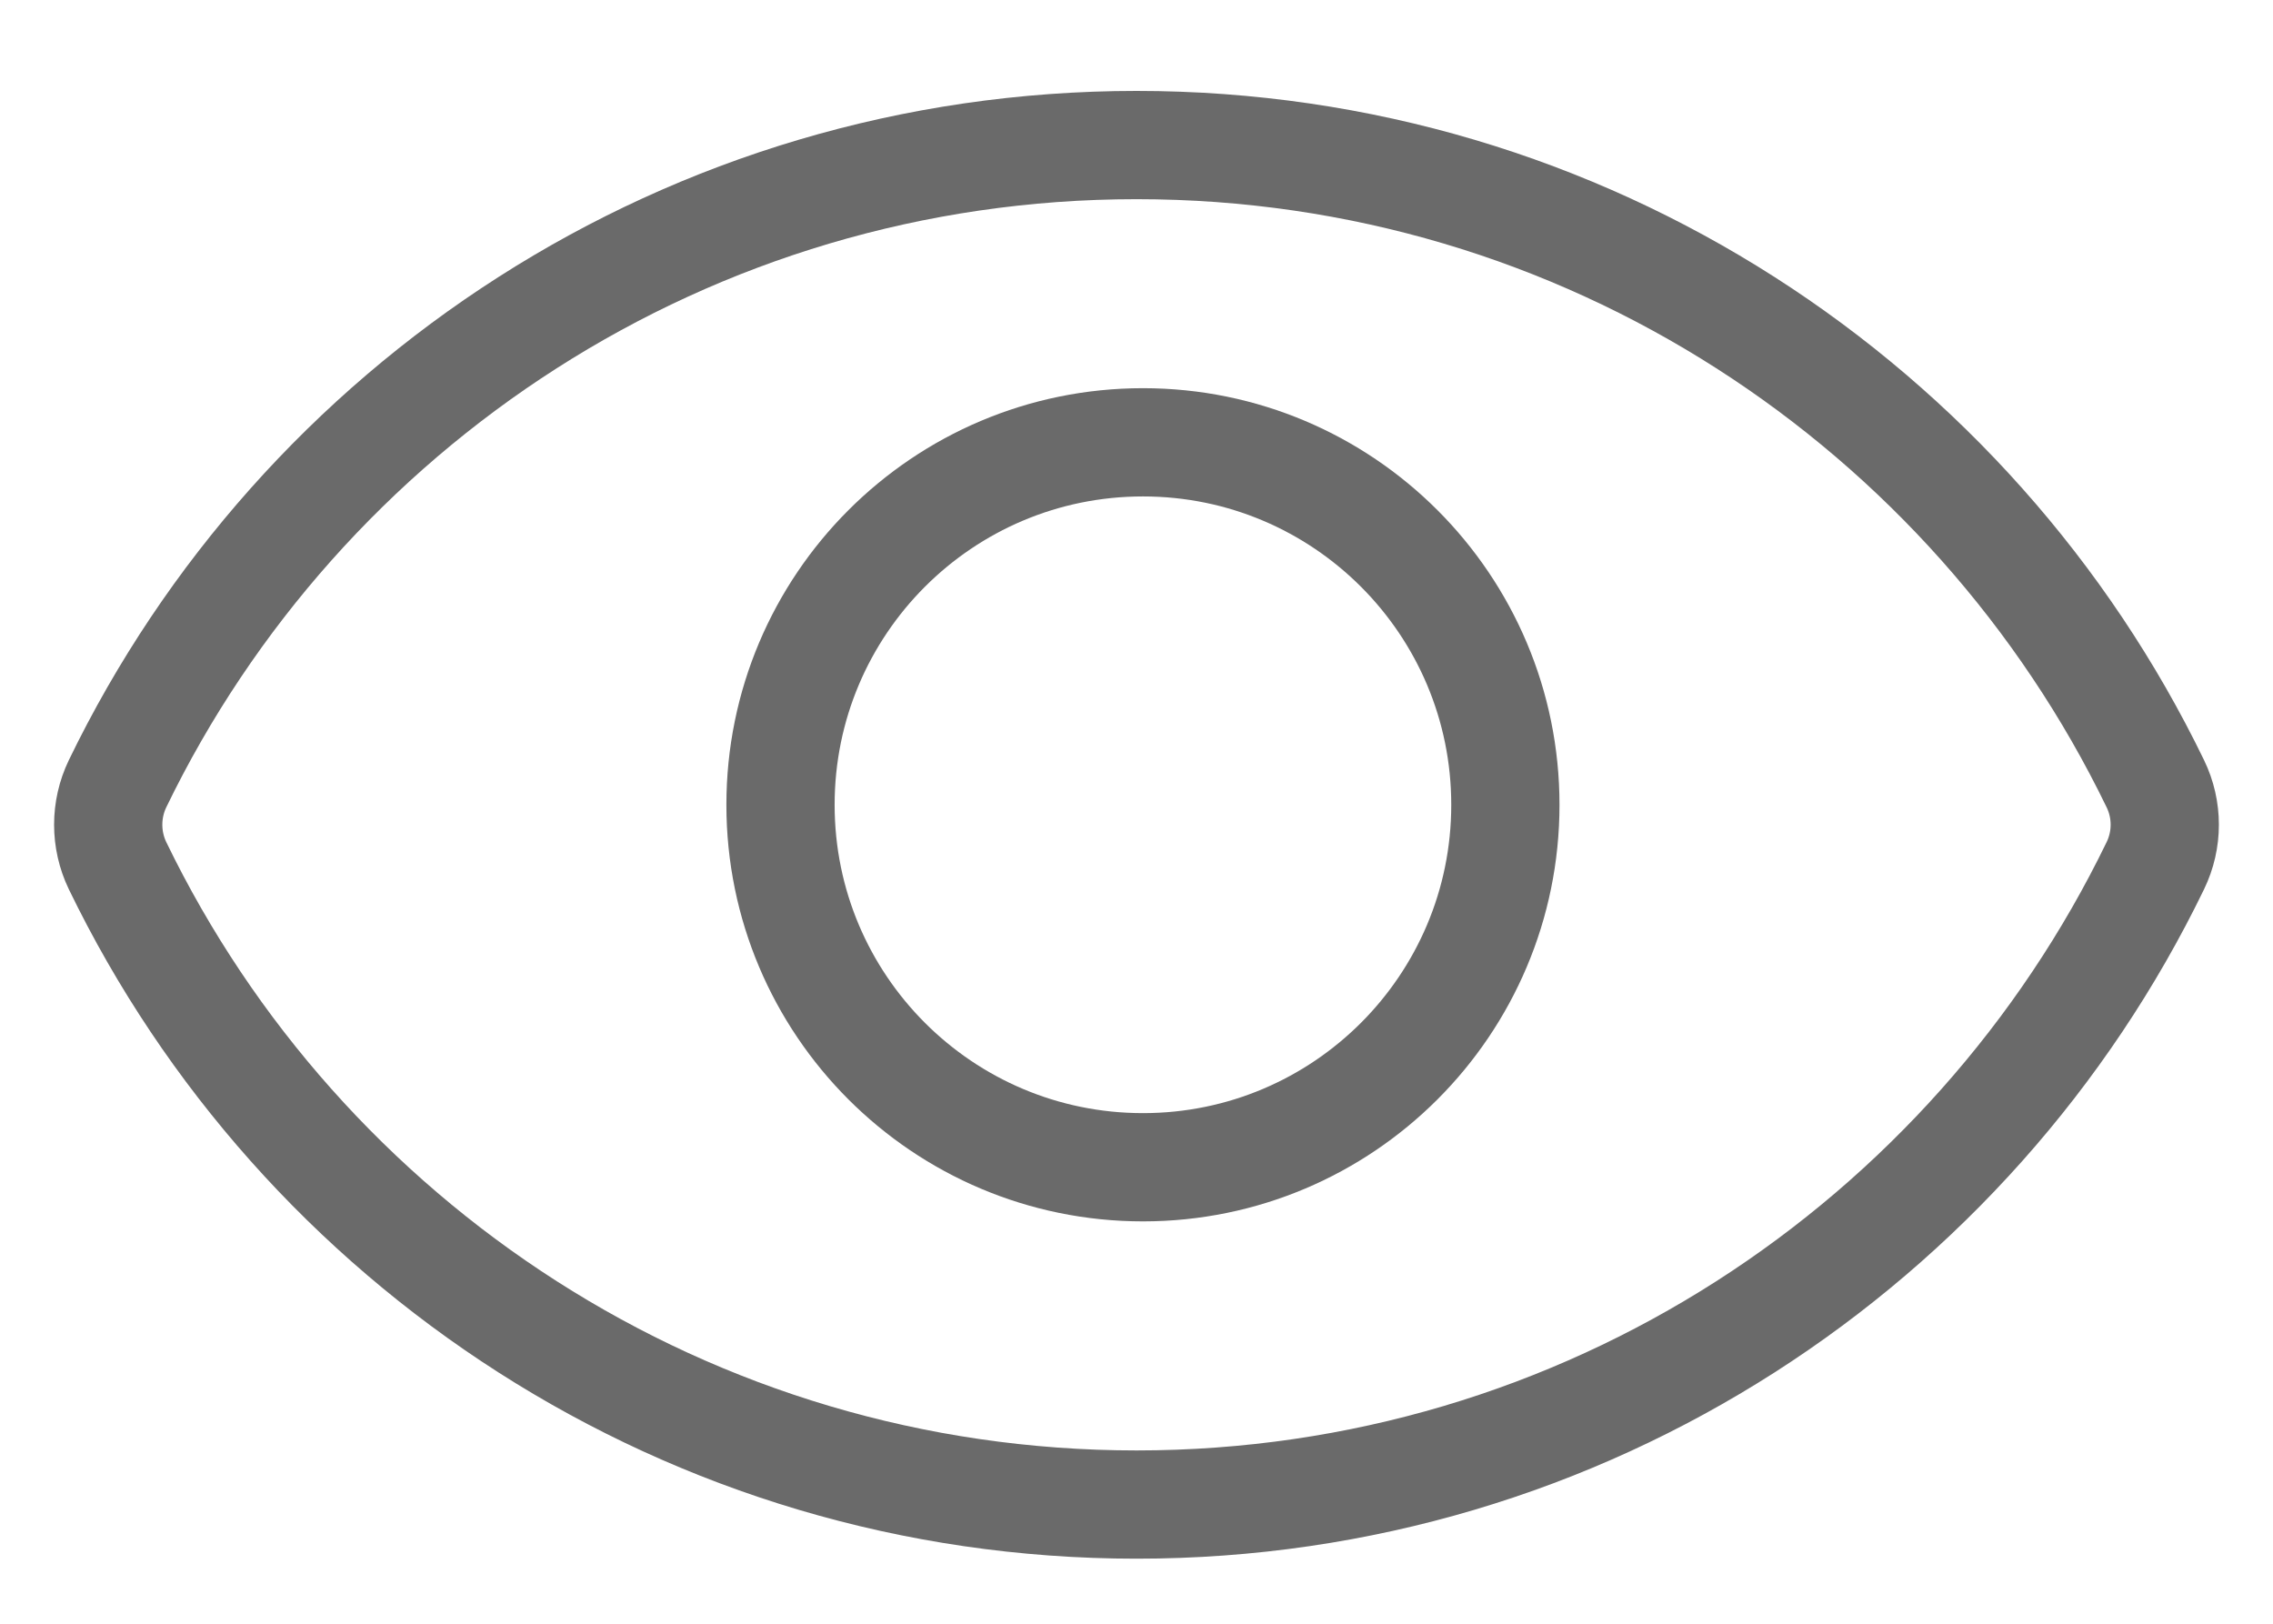<svg width="21" height="15" viewBox="0 0 21 15" fill="none" xmlns="http://www.w3.org/2000/svg">
<path d="M19.913 7.997C18.221 11.489 14.642 13.899 10.501 13.899C6.36 13.899 2.778 11.489 1.086 7.997C0.971 7.758 0.971 7.479 1.086 7.24C2.778 3.748 6.358 1.34 10.501 1.34C14.643 1.34 18.221 3.748 19.913 7.24C20.029 7.479 20.029 7.758 19.913 7.997Z" stroke="#6A6A6A" stroke-miterlimit="10"/>
<path d="M10.56 10.783C12.409 10.783 13.908 9.284 13.908 7.435C13.908 5.585 12.409 4.086 10.56 4.086C8.71 4.086 7.211 5.585 7.211 7.435C7.211 9.284 8.71 10.783 10.56 10.783Z" stroke="#6A6A6A" stroke-miterlimit="10"/>
</svg>
